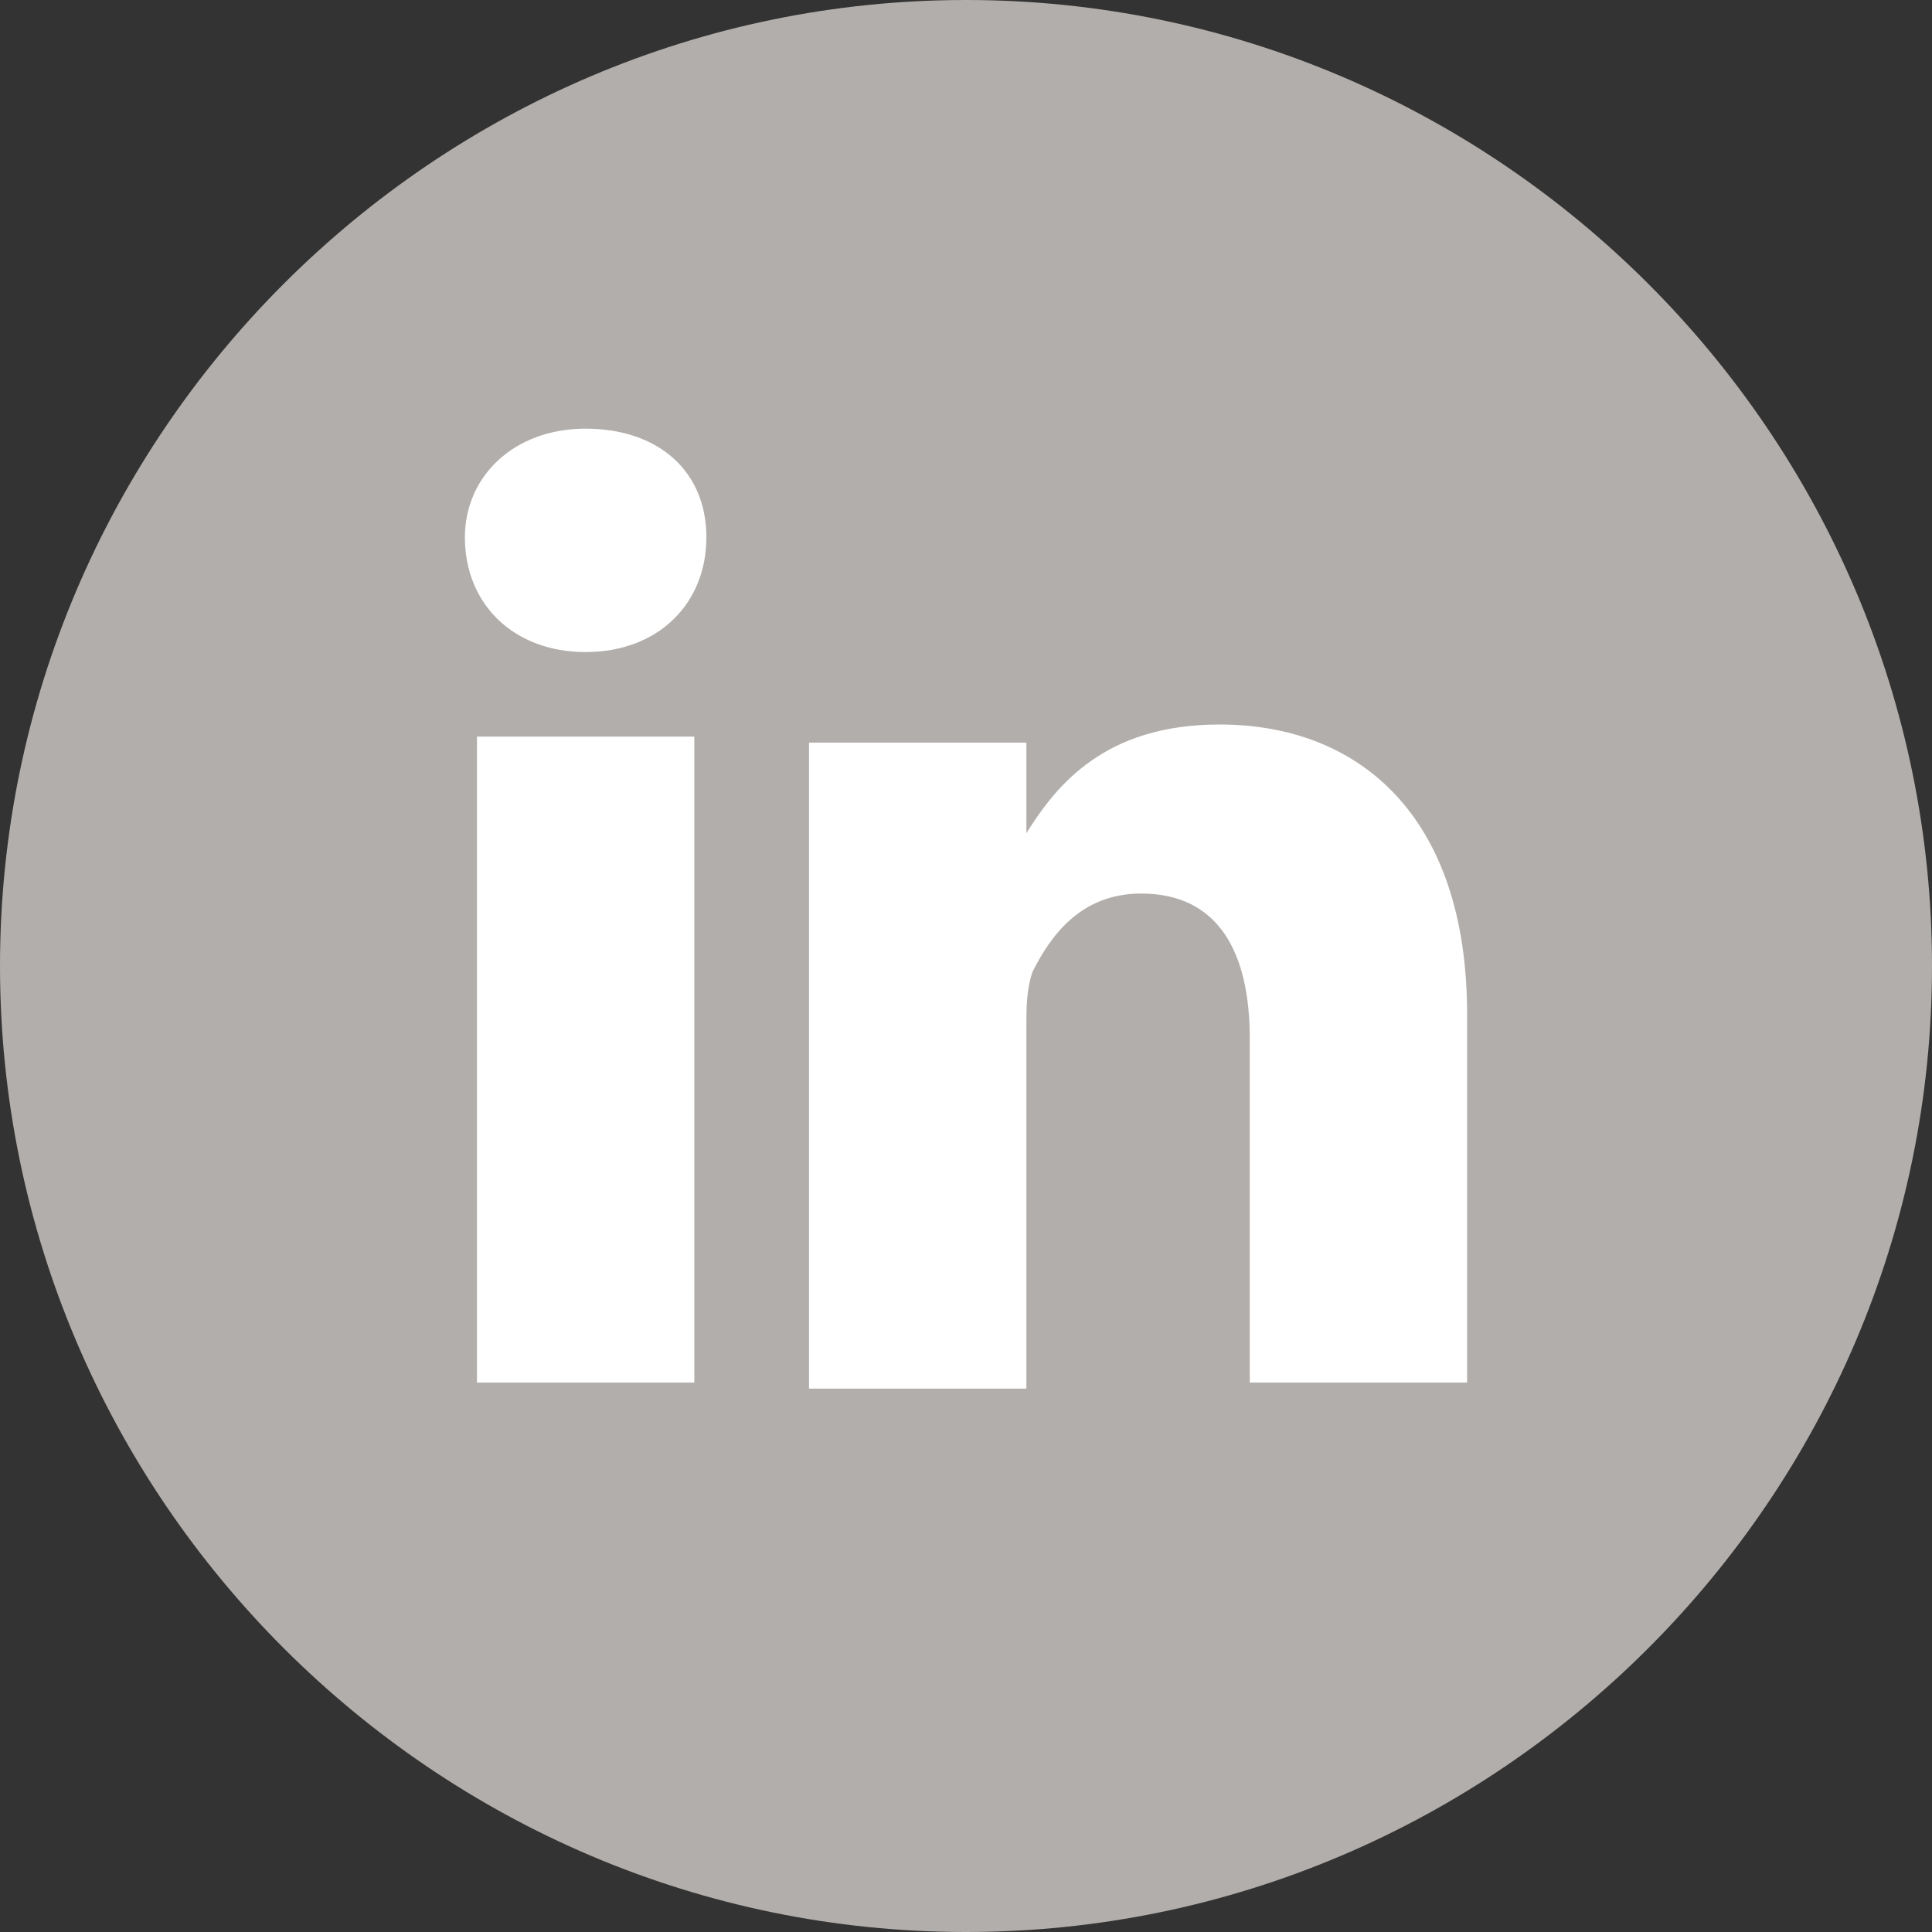 <?xml version="1.0" encoding="utf-8"?>
<!-- Generator: Adobe Illustrator 21.1.0, SVG Export Plug-In . SVG Version: 6.00 Build 0)  -->
<svg version="1.1" id="Layer_1" xmlns="http://www.w3.org/2000/svg" xmlns:xlink="http://www.w3.org/1999/xlink" x="0px" y="0px"
	 viewBox="0 0 32 32" style="enable-background:new 0 0 32 32;" xml:space="preserve">
<rect x="0" y="0" width="32" height="32" fill="#333333" stroke="none"/>
<style type="text/css">
	.st0{fill:#B2AEAB;}
	.st1{fill:#FFFFFF;}
</style>
<g id="Flat_copy">
	<g>
		<path class="st0" d="M16,0C7.2,0,0,7.2,0,16c0,8.8,7.2,16,16,16s16-7.2,16-16C32,7.2,24.8,0,16,0z"/>
	</g>
	<path class="st1" d="M24.3,22.9v-6.1c0-3.3-1.8-4.8-4.1-4.8c-1.9,0-2.7,1-3.2,1.8v-1.5h-3.6c0,1,0,10.7,0,10.7H17v-6
		c0-0.3,0-0.6,0.1-0.9c0.3-0.6,0.8-1.3,1.8-1.3c1.3,0,1.8,1,1.8,2.4v5.7L24.3,22.9L24.3,22.9z M9.7,10.8c1.2,0,2-0.8,2-1.9
		c0-1.1-0.8-1.8-2-1.8s-2,0.8-2,1.8C7.7,10,8.5,10.8,9.7,10.8L9.7,10.8z M11.5,22.9V12.2H7.9v10.7C7.9,22.9,11.5,22.9,11.5,22.9z"/>
</g>
</svg>
